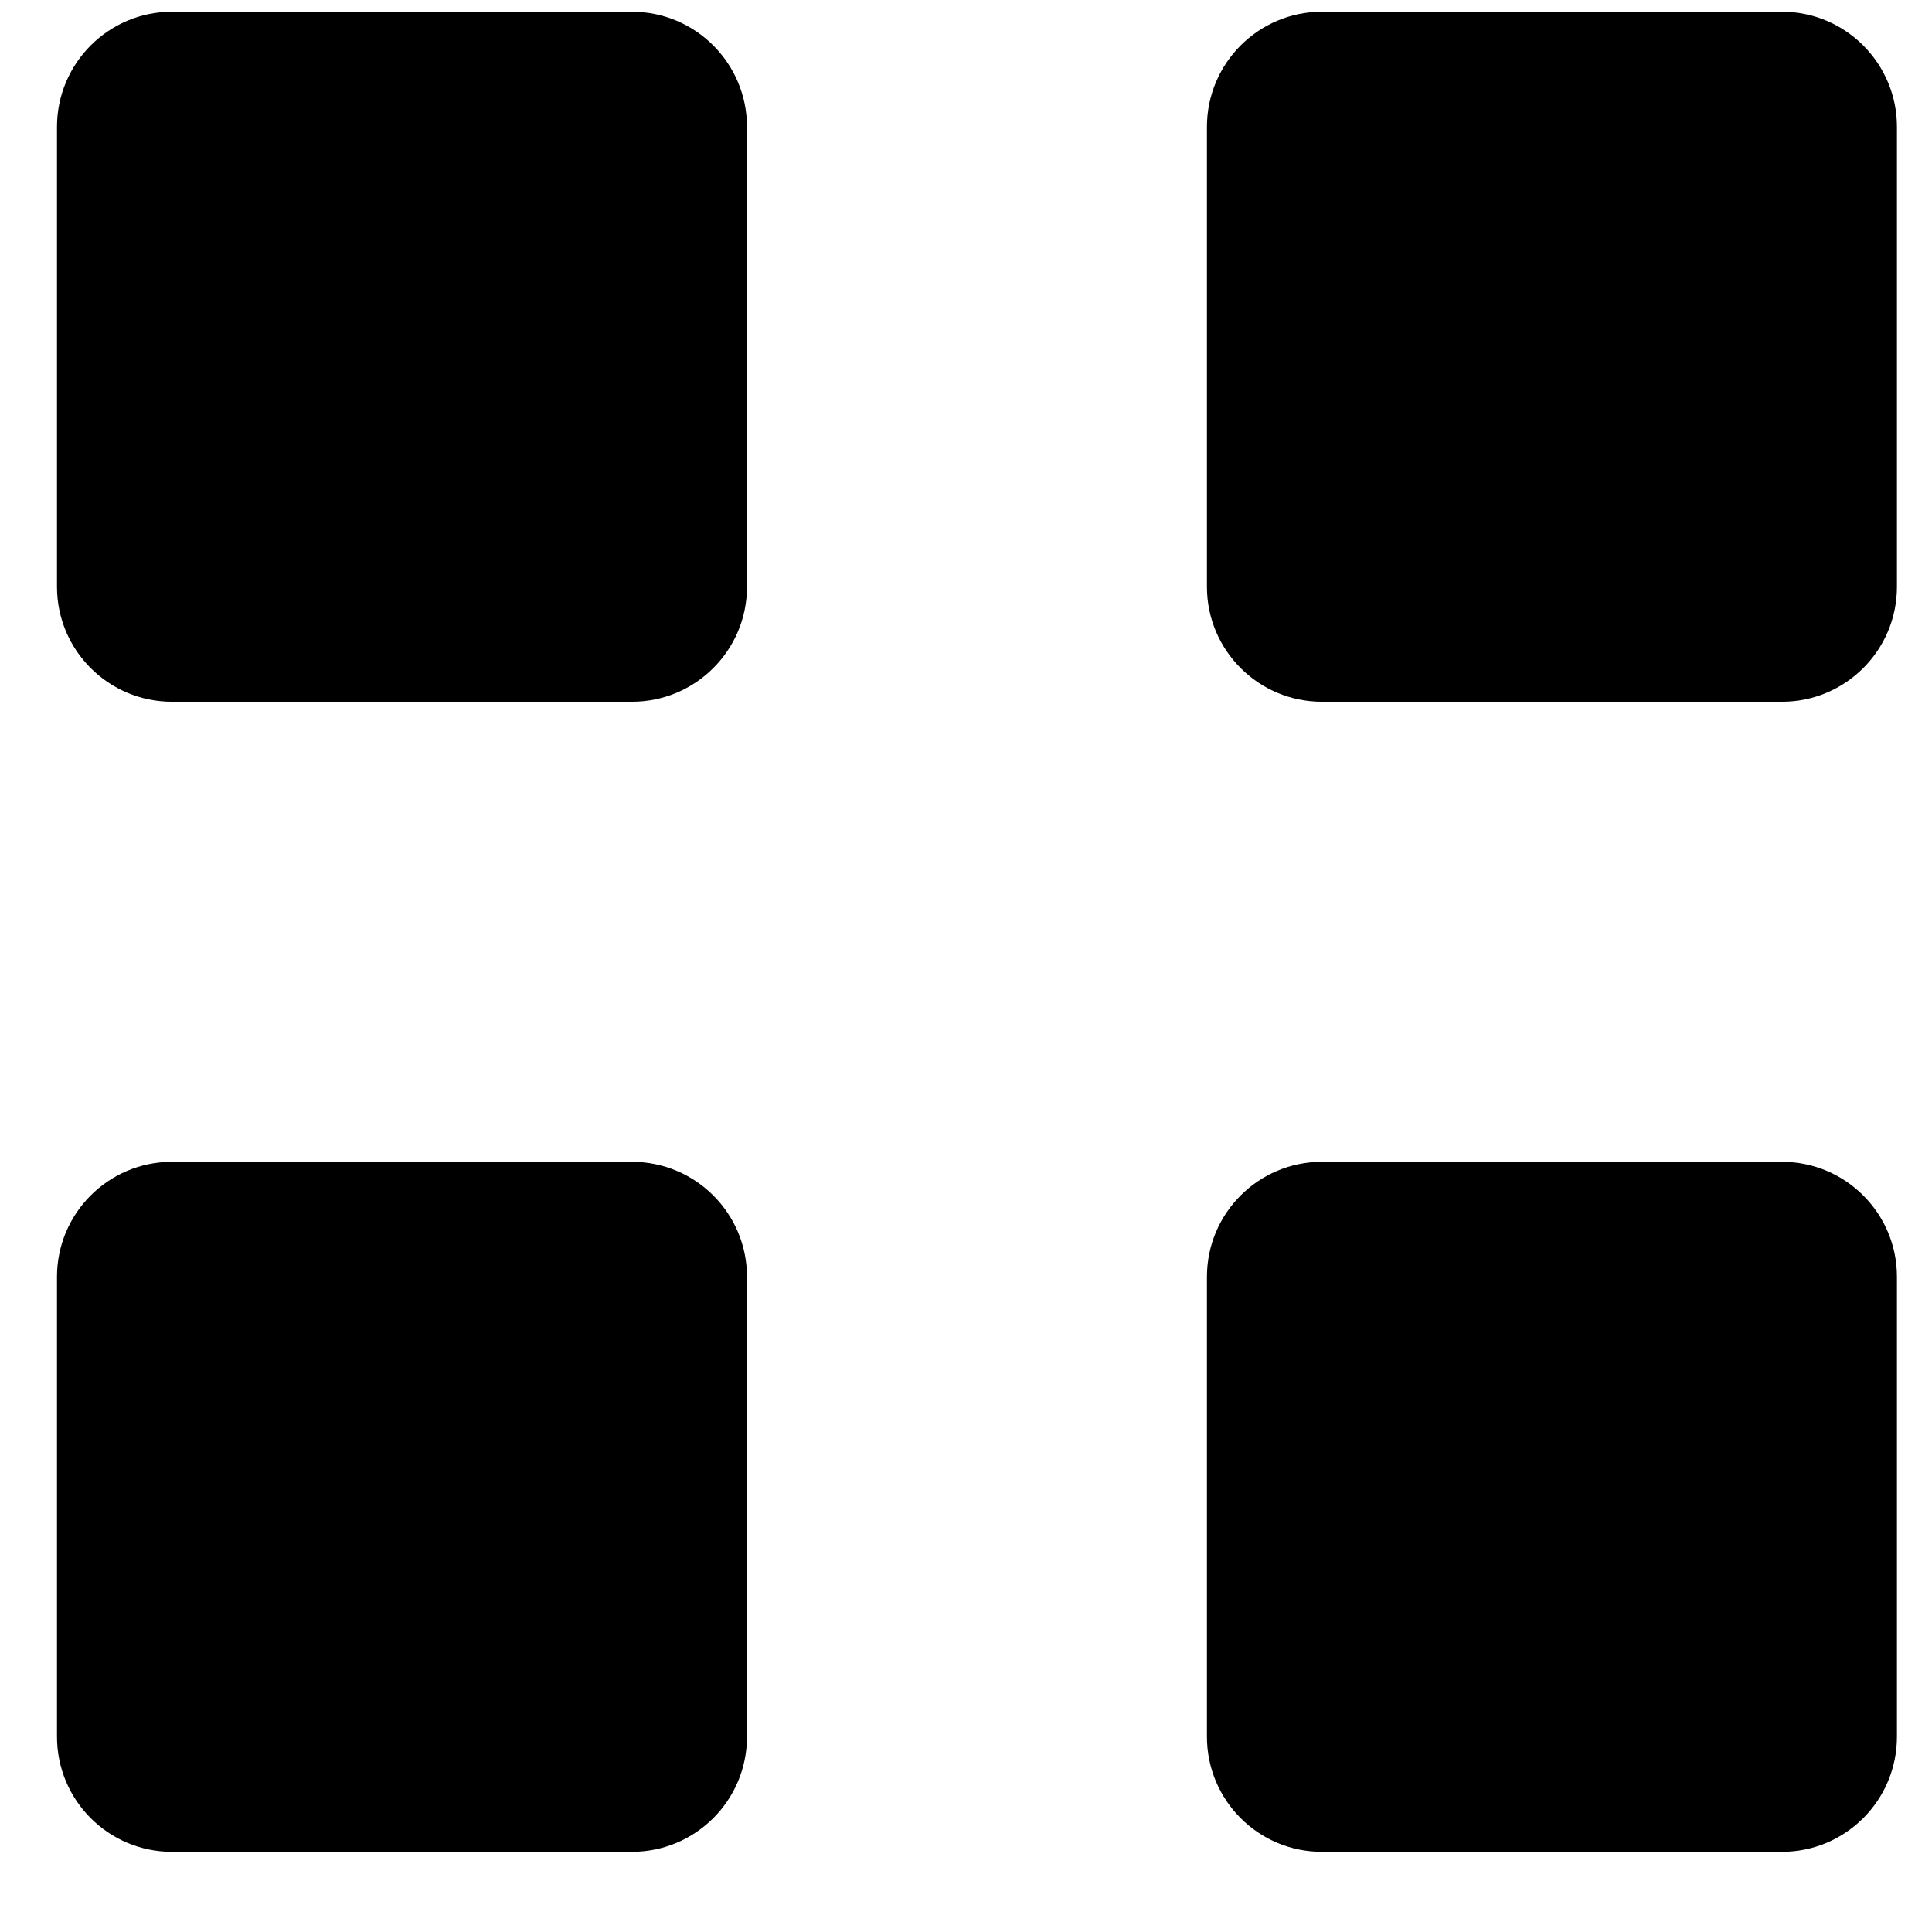 <svg width="14" height="14" viewBox="0 0 14 14" fill="none" xmlns="http://www.w3.org/2000/svg">
<path d="M4.579 0.085H1.246C0.786 0.085 0.413 0.459 0.413 0.919V4.252C0.413 4.712 0.786 5.085 1.246 5.085H4.579C5.04 5.085 5.413 4.712 5.413 4.252V0.919C5.413 0.459 5.04 0.085 4.579 0.085Z" fill="black"/>
<path d="M12.913 0.085H9.579C9.119 0.085 8.746 0.459 8.746 0.919V4.252C8.746 4.712 9.119 5.085 9.579 5.085H12.913C13.373 5.085 13.746 4.712 13.746 4.252V0.919C13.746 0.459 13.373 0.085 12.913 0.085Z" fill="black"/>
<path d="M4.579 8.419H1.246C0.786 8.419 0.413 8.792 0.413 9.252V12.585C0.413 13.046 0.786 13.419 1.246 13.419H4.579C5.04 13.419 5.413 13.046 5.413 12.585V9.252C5.413 8.792 5.04 8.419 4.579 8.419Z" fill="black"/>
<path d="M12.913 8.419H9.579C9.119 8.419 8.746 8.792 8.746 9.252V12.585C8.746 13.046 9.119 13.419 9.579 13.419H12.913C13.373 13.419 13.746 13.046 13.746 12.585V9.252C13.746 8.792 13.373 8.419 12.913 8.419Z" fill="black"/>
</svg>
